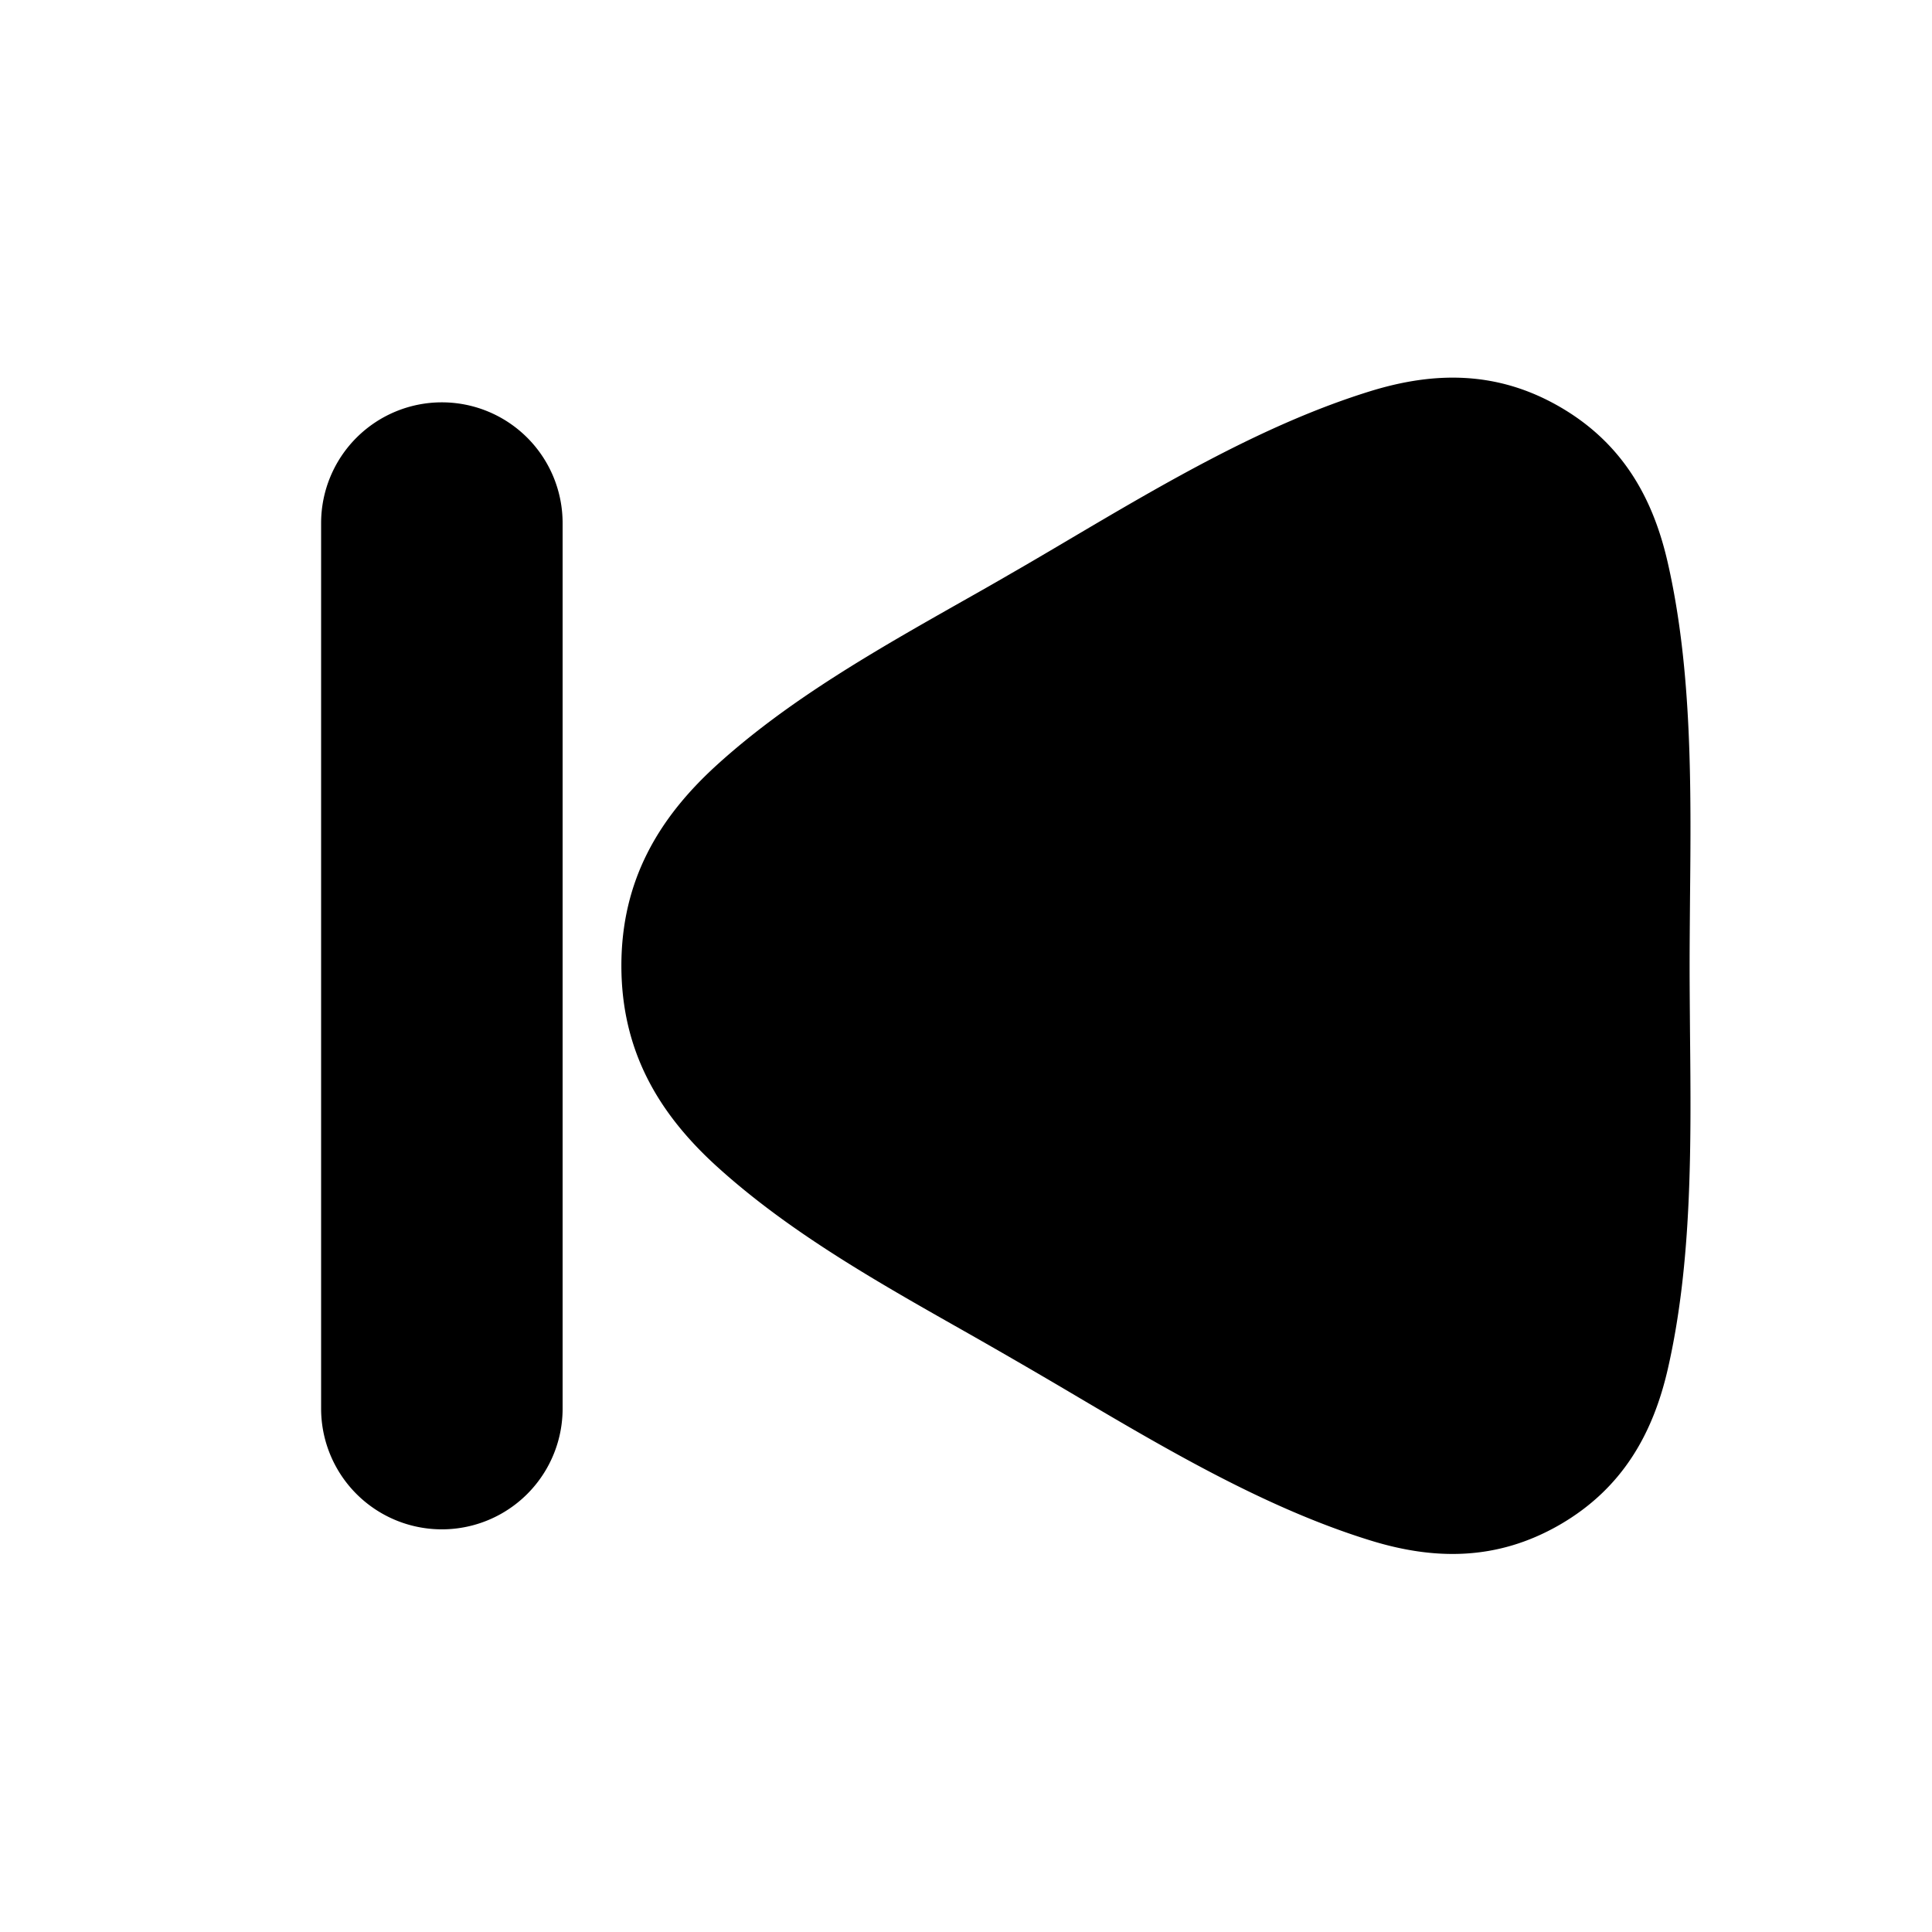 <svg xmlns="http://www.w3.org/2000/svg" width="24" height="24" viewBox="0 0 24 24" fill="none">
    <path fill="currentColor" fill-rule="evenodd" d="M11.945 7.475c.204-.115.407-.23.608-.347.239-.137.479-.279.721-.422 1.197-.707 2.448-1.445 3.75-1.847.782-.241 1.565-.26 2.351.194s1.162 1.141 1.343 1.939c.303 1.328.29 2.78.276 4.17-.002.28-.005.56-.005.835 0 .276.003.556.005.84.014 1.39.028 2.842-.276 4.17-.183.797-.56 1.482-1.344 1.935-.785.452-1.566.436-2.347.195-1.298-.4-2.544-1.137-3.737-1.842a84.946 84.946 0 0 0-1.352-.782c-1.058-.599-2.14-1.212-3.032-2.022-.726-.659-1.186-1.436-1.187-2.493 0-1.058.46-1.835 1.186-2.495.894-.812 1.979-1.427 3.04-2.028M5.489 4.998a1.5 1.5 0 0 1 1.5 1.5v11a1.5 1.5 0 1 1-3 0v-11a1.5 1.5 0 0 1 1.5-1.5" clip-rule="evenodd"/>
</svg>